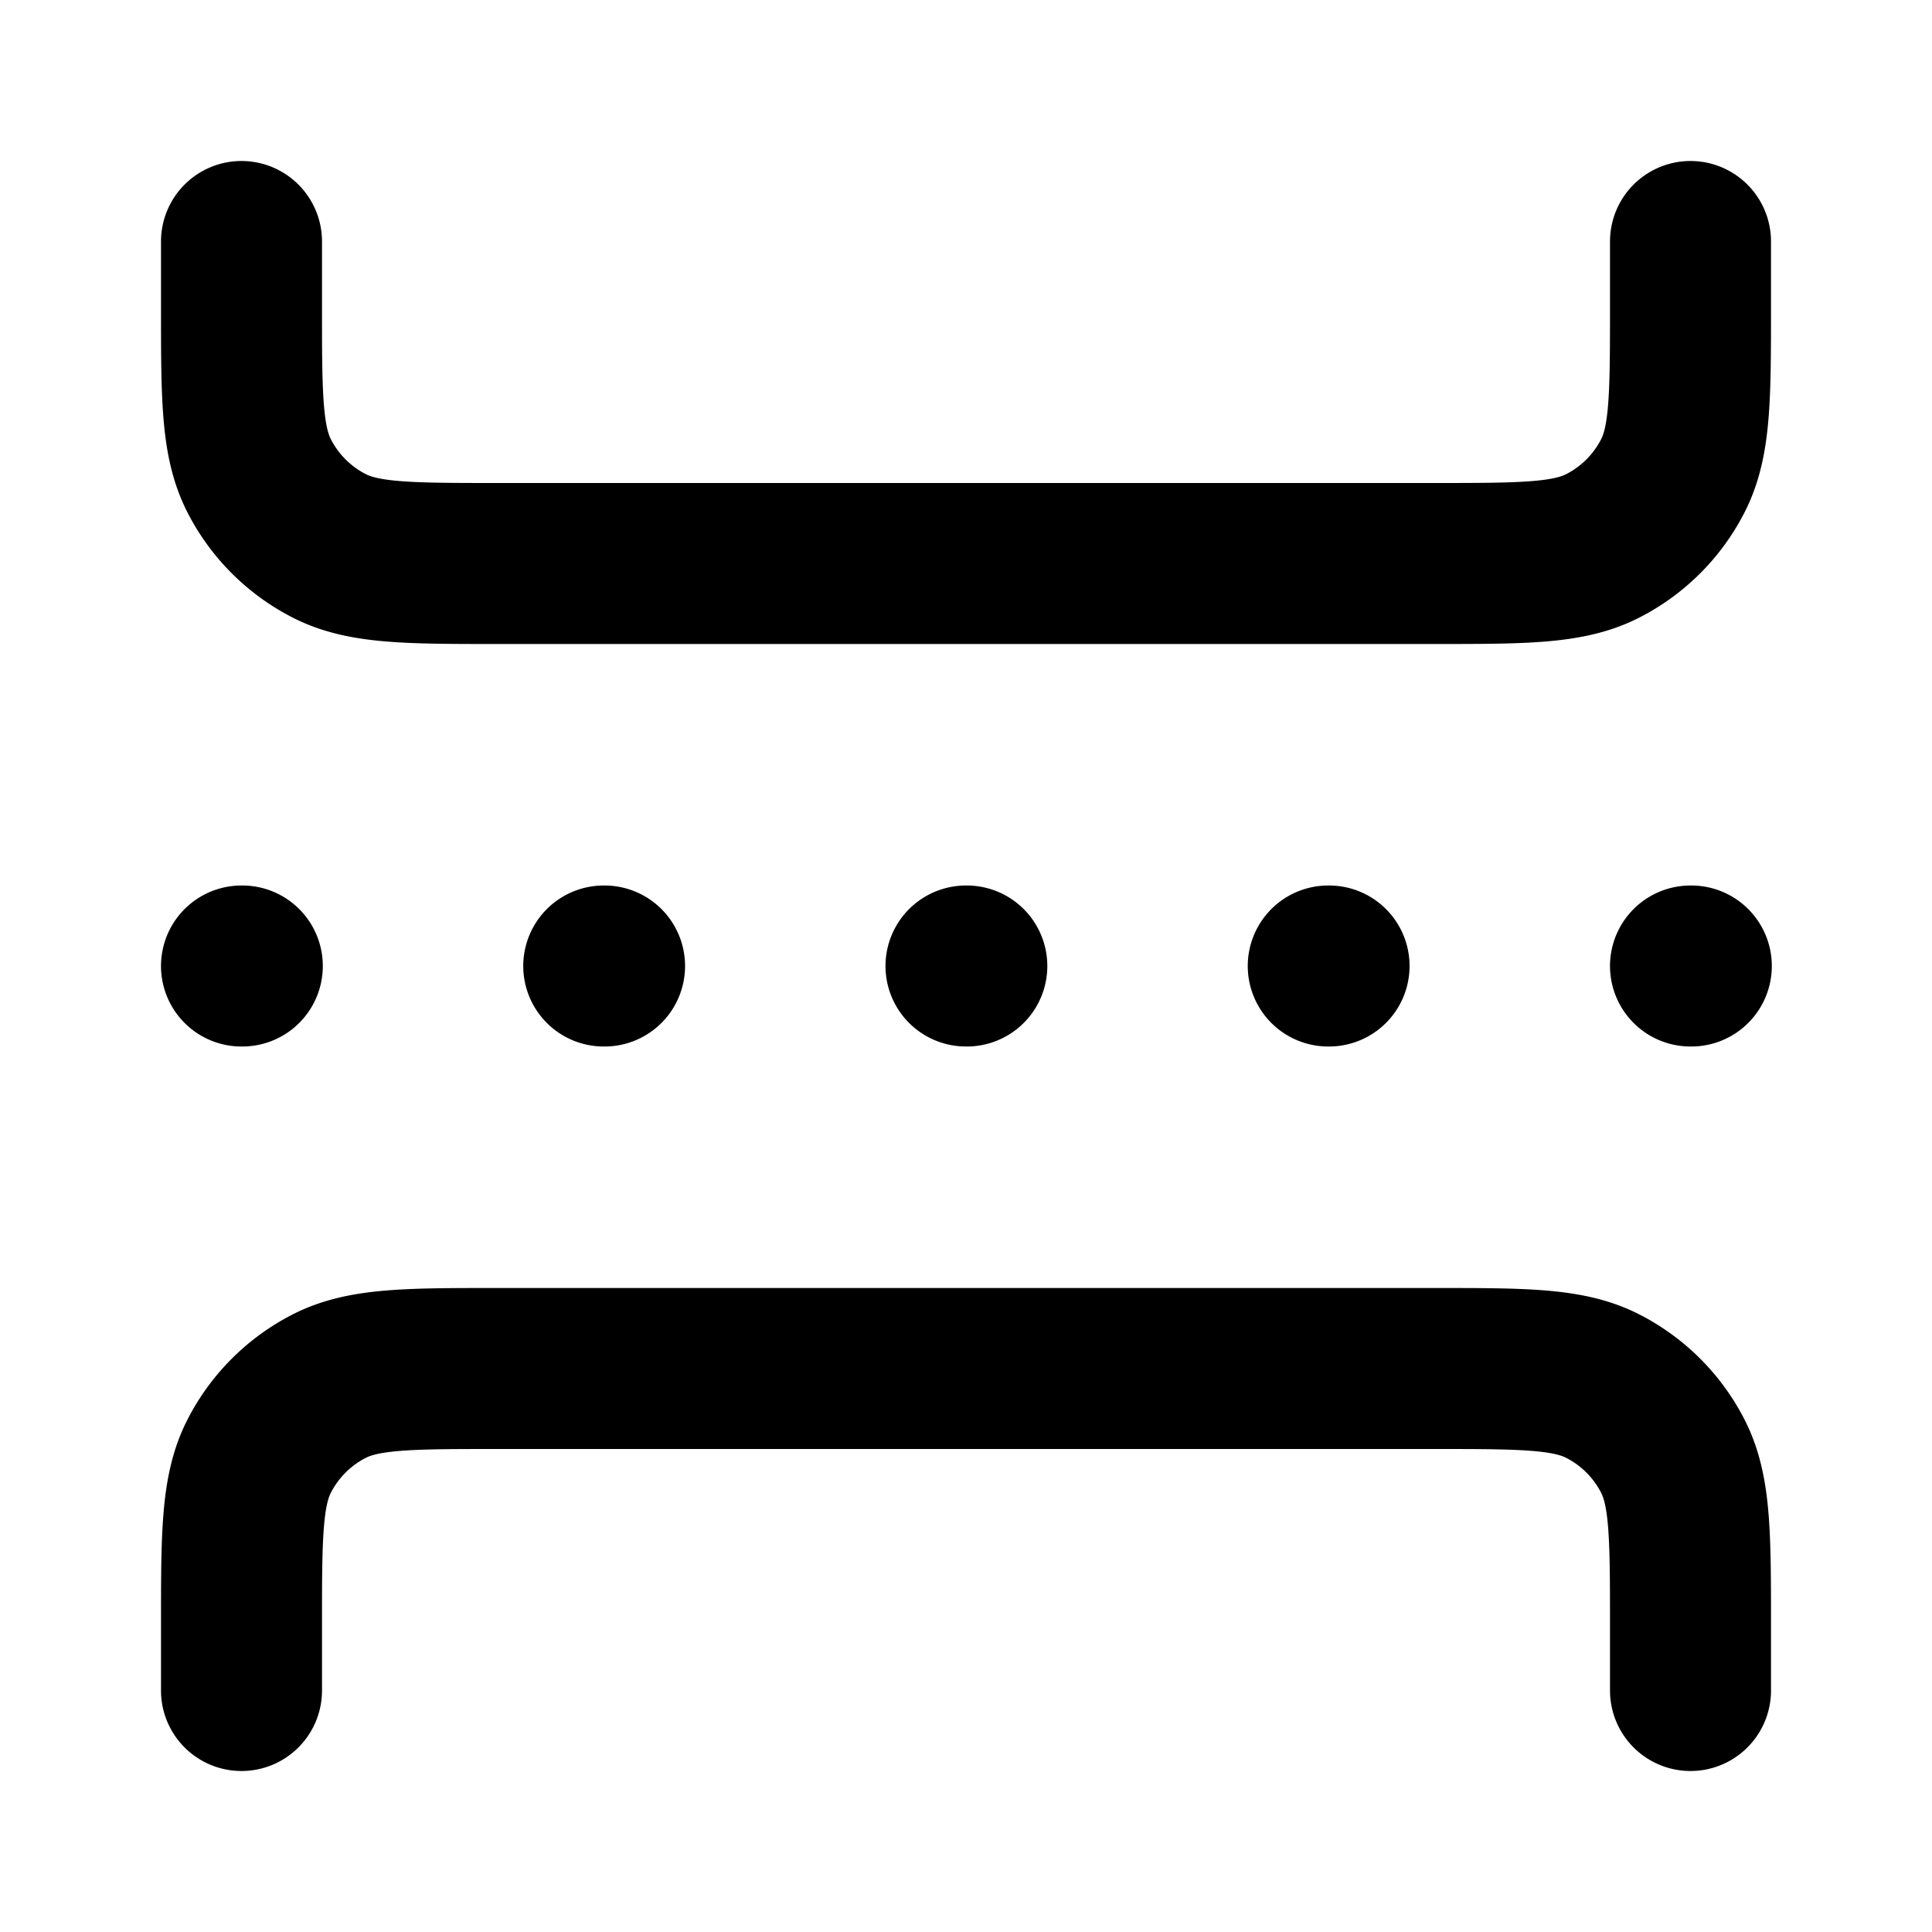 <svg xmlns="http://www.w3.org/2000/svg" fill="none" viewBox="0 0 24 24"><path stroke="currentColor" stroke-linecap="round" stroke-linejoin="round" stroke-width="2" d="M3 12h.01m4.49 0h.01m8.99 0h.01M12 12h.01M21 12h.01M21 21v-.8c0-1.12 0-1.68-.218-2.108a2 2 0 0 0-.874-.874C19.48 17 18.92 17 17.8 17H6.2c-1.12 0-1.68 0-2.108.218a2 2 0 0 0-.874.874C3 18.52 3 19.08 3 20.2v.8M21 3v.8c0 1.12 0 1.68-.218 2.108a2 2 0 0 1-.874.874C19.48 7 18.92 7 17.8 7H6.2c-1.12 0-1.68 0-2.108-.218a2 2 0 0 1-.874-.874C3 5.48 3 4.92 3 3.8V3"/></svg>